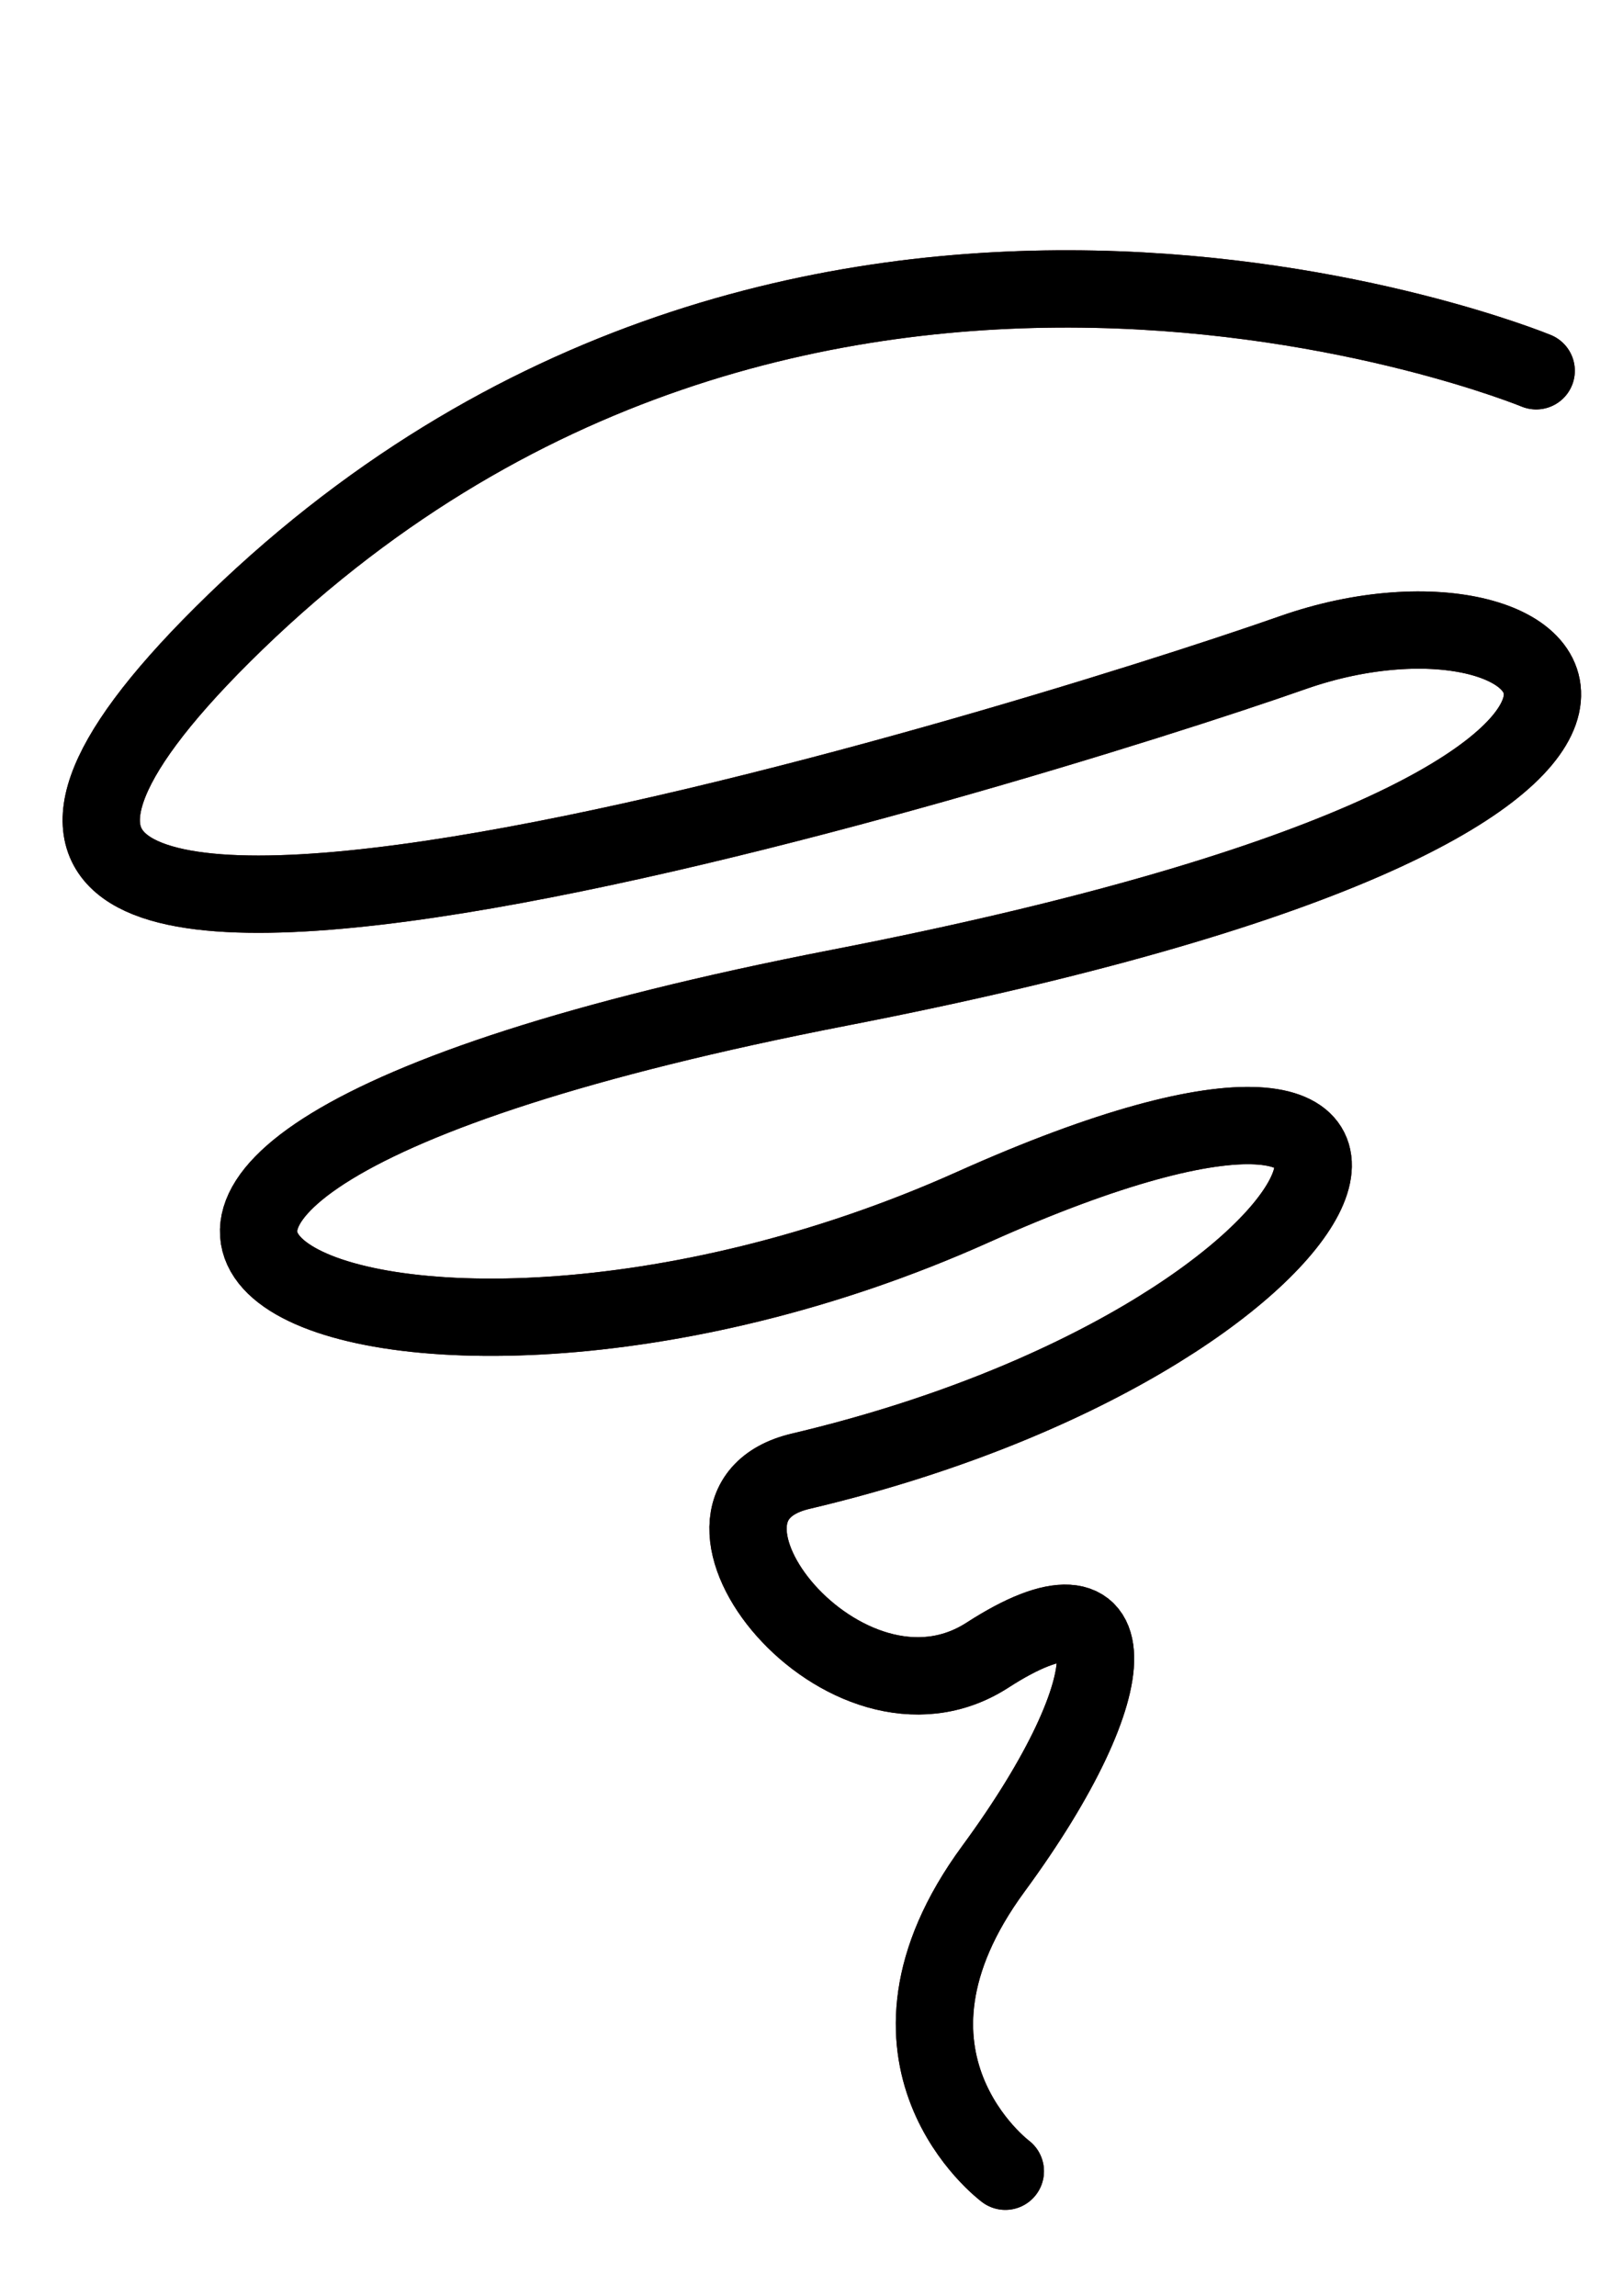 <?xml version="1.0" encoding="UTF-8" standalone="no"?>
<!-- Created with Inkscape (http://www.inkscape.org/) -->

<svg
   width="210mm"
   height="297mm"
   viewBox="0 0 210 297"
   version="1.1"
   id="svg1"
   xmlns="http://www.w3.org/2000/svg"
   xmlns:svg="http://www.w3.org/2000/svg">
  <defs
     id="defs1">
    <filter
       style="color-interpolation-filters:sRGB"
       id="filter2"
       x="-0.058"
       y="-0.044"
       width="1.115"
       height="1.088">
      <feGaussianBlur
         stdDeviation="2.419"
         id="feGaussianBlur2" />
    </filter>
  </defs>
  <g
     id="g2">
    <path
       style="fill:none;stroke:#3f0000;stroke-width:10;stroke-linecap:round;stroke-linejoin:miter;stroke-dasharray:none;stroke-opacity:1;filter:url(#filter2)"
       d="m 198.767,47.965 c 0,0 -95.93,-39.523 -169.988,34.151 -67.465,67.116 102.453,14.965 138.523,2.302 36.07,-12.663 68.484,18.638 -58.709,43.36 -136.221,26.477 -60.384,63.214 17.267,28.395 71.083,-31.874 50.71,16.921 -22.256,34.151 -18.969,4.479 5.756,35.686 24.174,23.791 18.419,-11.895 18.582,3.37 0.767,27.628 -18.035,24.558 1.535,39.14 1.535,39.14"
       id="path2" />
  </g>
  <g
     id="layer1">
    <path
       style="fill:none;stroke:#000000;stroke-width:10;stroke-linecap:round;stroke-linejoin:miter;stroke-dasharray:none;stroke-opacity:1"
       d="m 198.767,47.965 c 0,0 -95.93,-39.523 -169.988,34.151 -67.465,67.116 102.453,14.965 138.523,2.302 36.07,-12.663 68.484,18.638 -58.709,43.36 -136.221,26.477 -60.384,63.214 17.267,28.395 71.083,-31.874 50.71,16.921 -22.256,34.151 -18.969,4.479 5.756,35.686 24.174,23.791 18.419,-11.895 18.582,3.37 0.767,27.628 -18.035,24.558 1.535,39.14 1.535,39.14"
       id="path1" />
  </g>
</svg>
